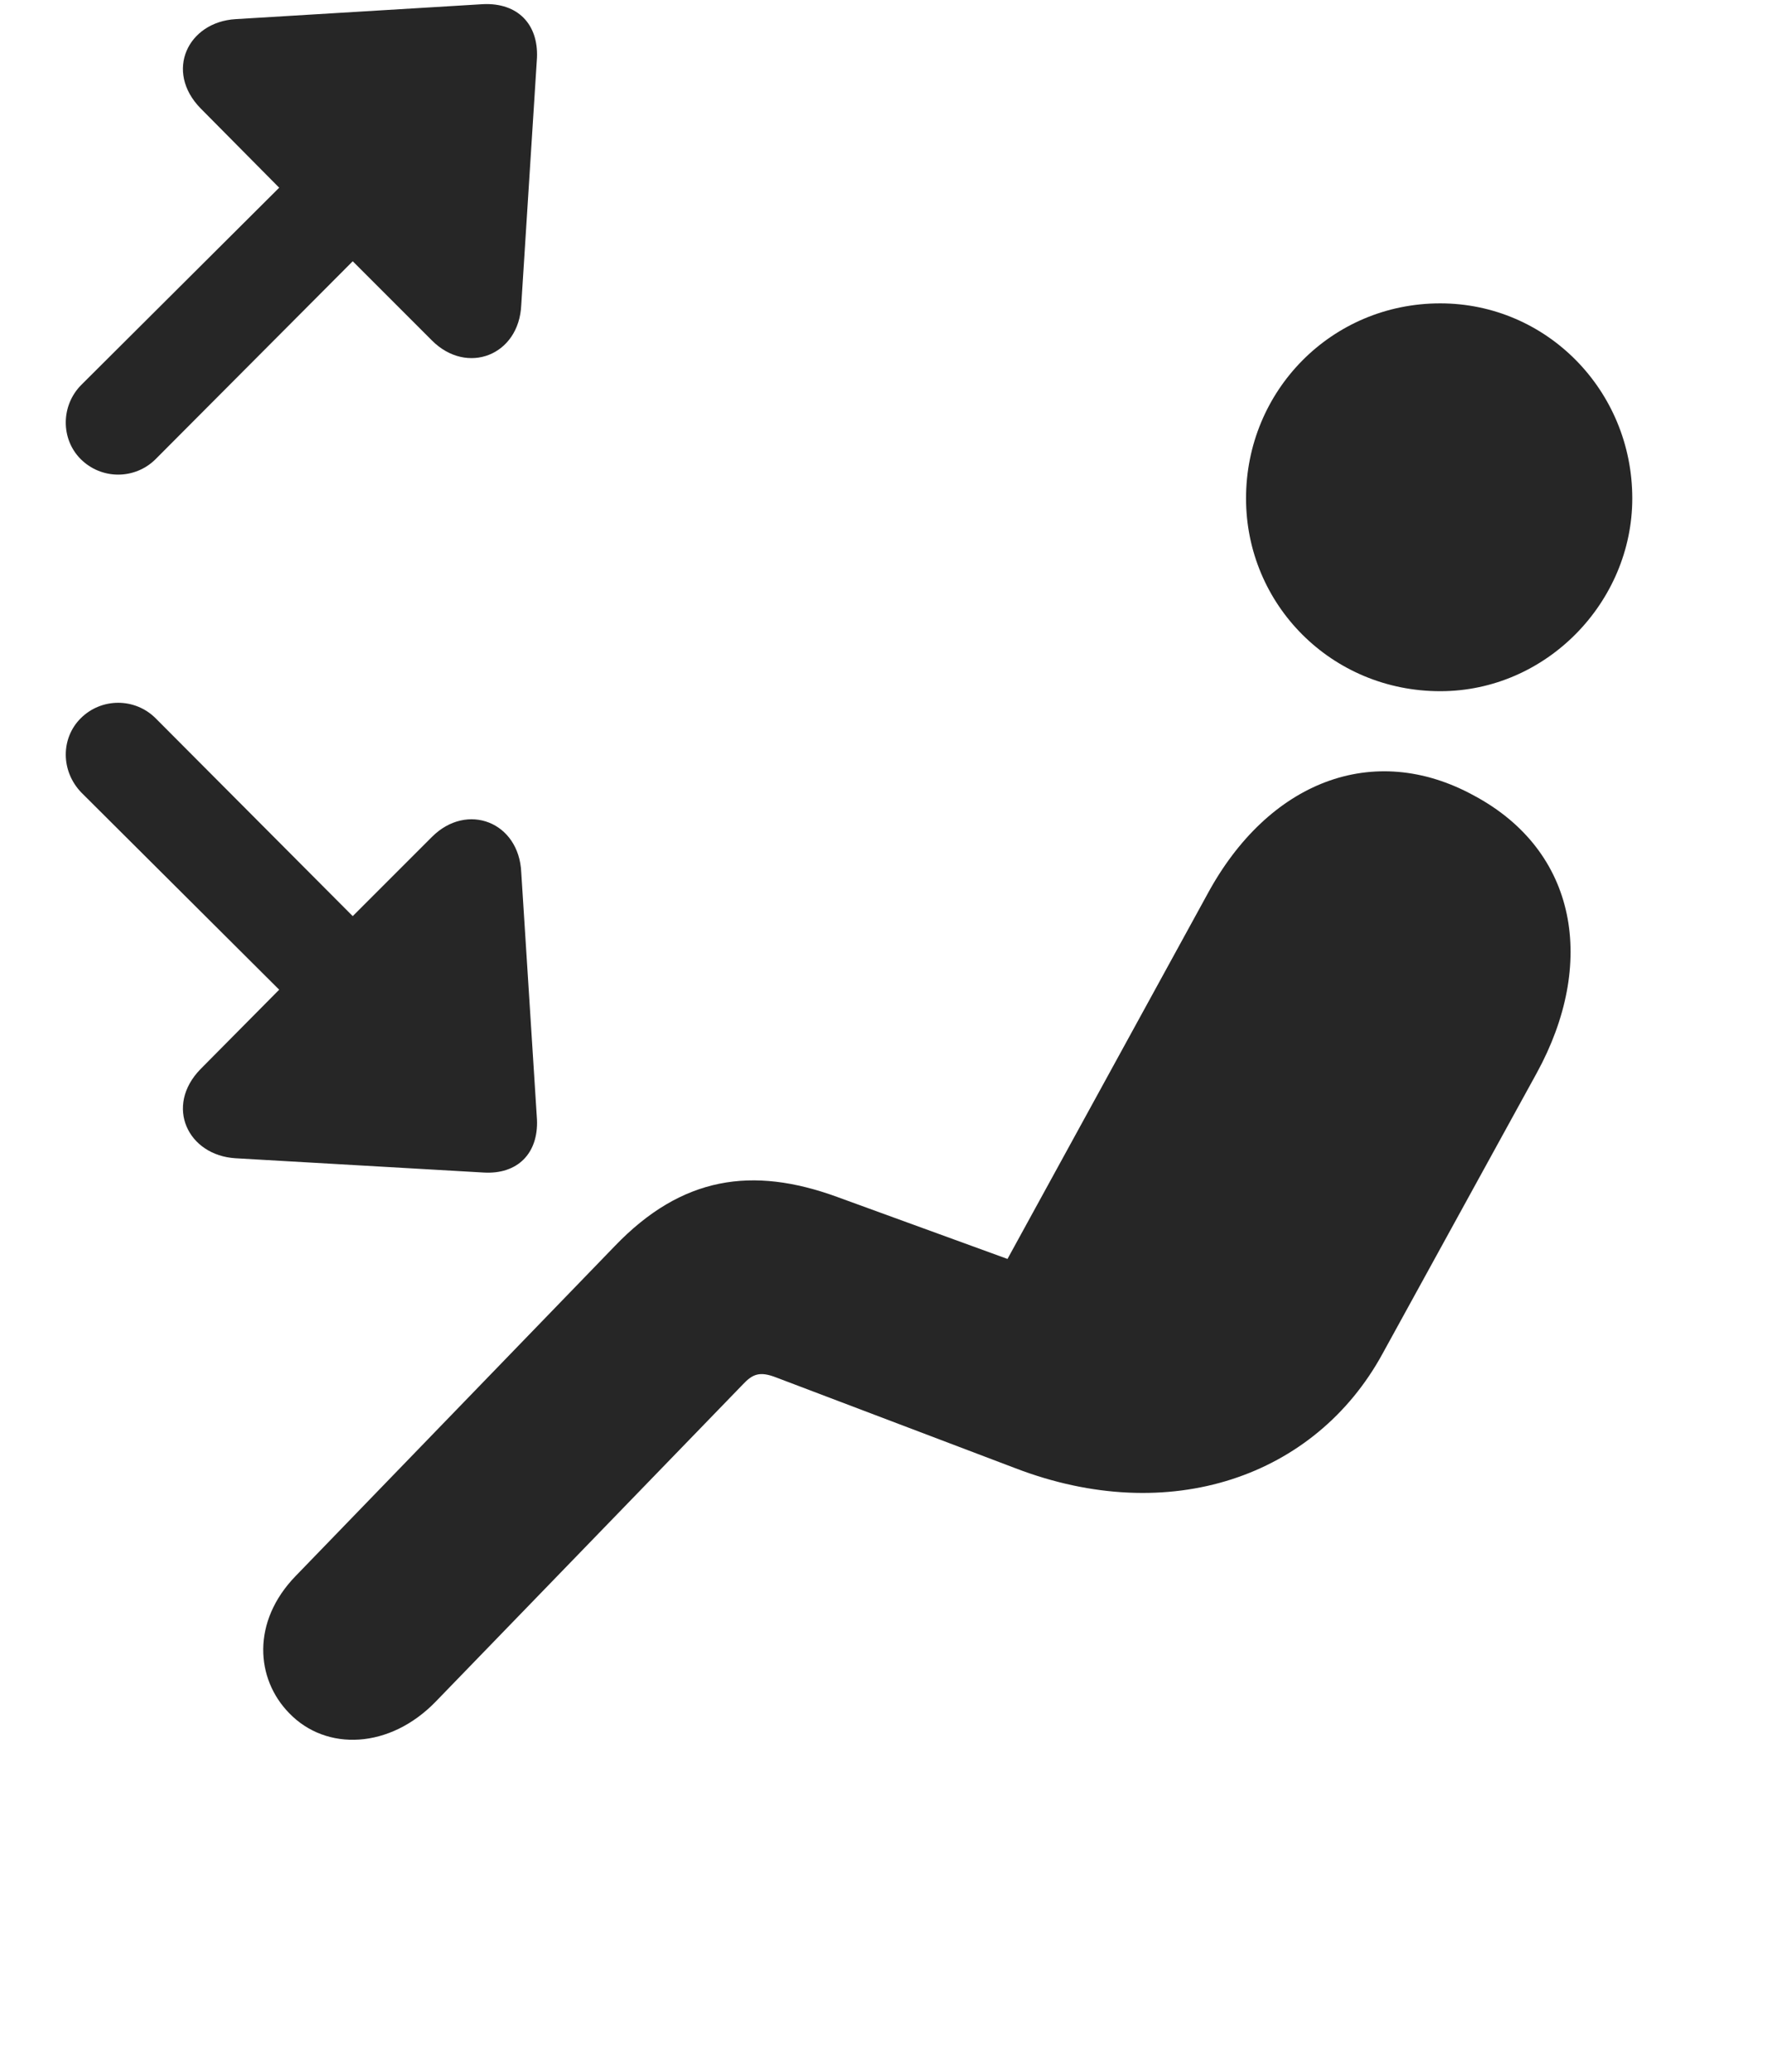 <svg width="29" height="34" viewBox="0 0 29 34" fill="currentColor" xmlns="http://www.w3.org/2000/svg">
<g clip-path="url(#clip0_2207_35944)">
<path d="M23.637 11.342C25.383 11.342 26.789 9.877 26.789 8.178C26.789 6.408 25.383 4.978 23.637 4.978C21.856 4.978 20.45 6.408 20.45 8.178C20.45 9.924 21.856 11.342 23.637 11.342ZM4.746 28.111C5.356 28.744 6.399 28.697 7.149 27.924L12.188 22.721C12.352 22.545 12.469 22.498 12.739 22.603L16.664 24.092C19.196 25.064 21.586 24.232 22.688 22.217L25.219 17.611C26.203 15.818 25.899 13.967 24.188 13.053C22.535 12.15 20.813 12.83 19.817 14.67L16.535 20.658L13.735 19.639C12.352 19.135 11.192 19.299 10.09 20.447L4.852 25.861C4.125 26.611 4.196 27.549 4.746 28.111Z" fill="currentColor" fill-opacity="0.85"/>
<path d="M1.324 7.533C1.664 7.873 2.215 7.873 2.555 7.533L5.789 4.287L7.09 5.588C7.664 6.162 8.52 5.834 8.555 5.002L8.813 0.947C8.836 0.396 8.496 0.045 7.934 0.068L3.867 0.314C3.082 0.361 2.696 1.17 3.293 1.779L4.582 3.08L1.336 6.314C0.996 6.654 0.996 7.205 1.324 7.533ZM1.324 11.787C0.996 12.115 0.996 12.654 1.336 13.006L4.582 16.24L3.293 17.541C2.696 18.15 3.082 18.959 3.867 19.006L7.934 19.24C8.496 19.275 8.836 18.924 8.813 18.373L8.555 14.318C8.52 13.486 7.664 13.158 7.09 13.732L5.789 15.033L2.555 11.787C2.215 11.447 1.664 11.447 1.324 11.787Z" fill="currentColor" fill-opacity="0.85"/>
</g>
<defs>
<clipPath id="clip0_2207_35944">
<rect width="25.709" height="33.6" fill="currentColor" transform="translate(1.08 0.067)"/>
</clipPath>
</defs>
</svg>
